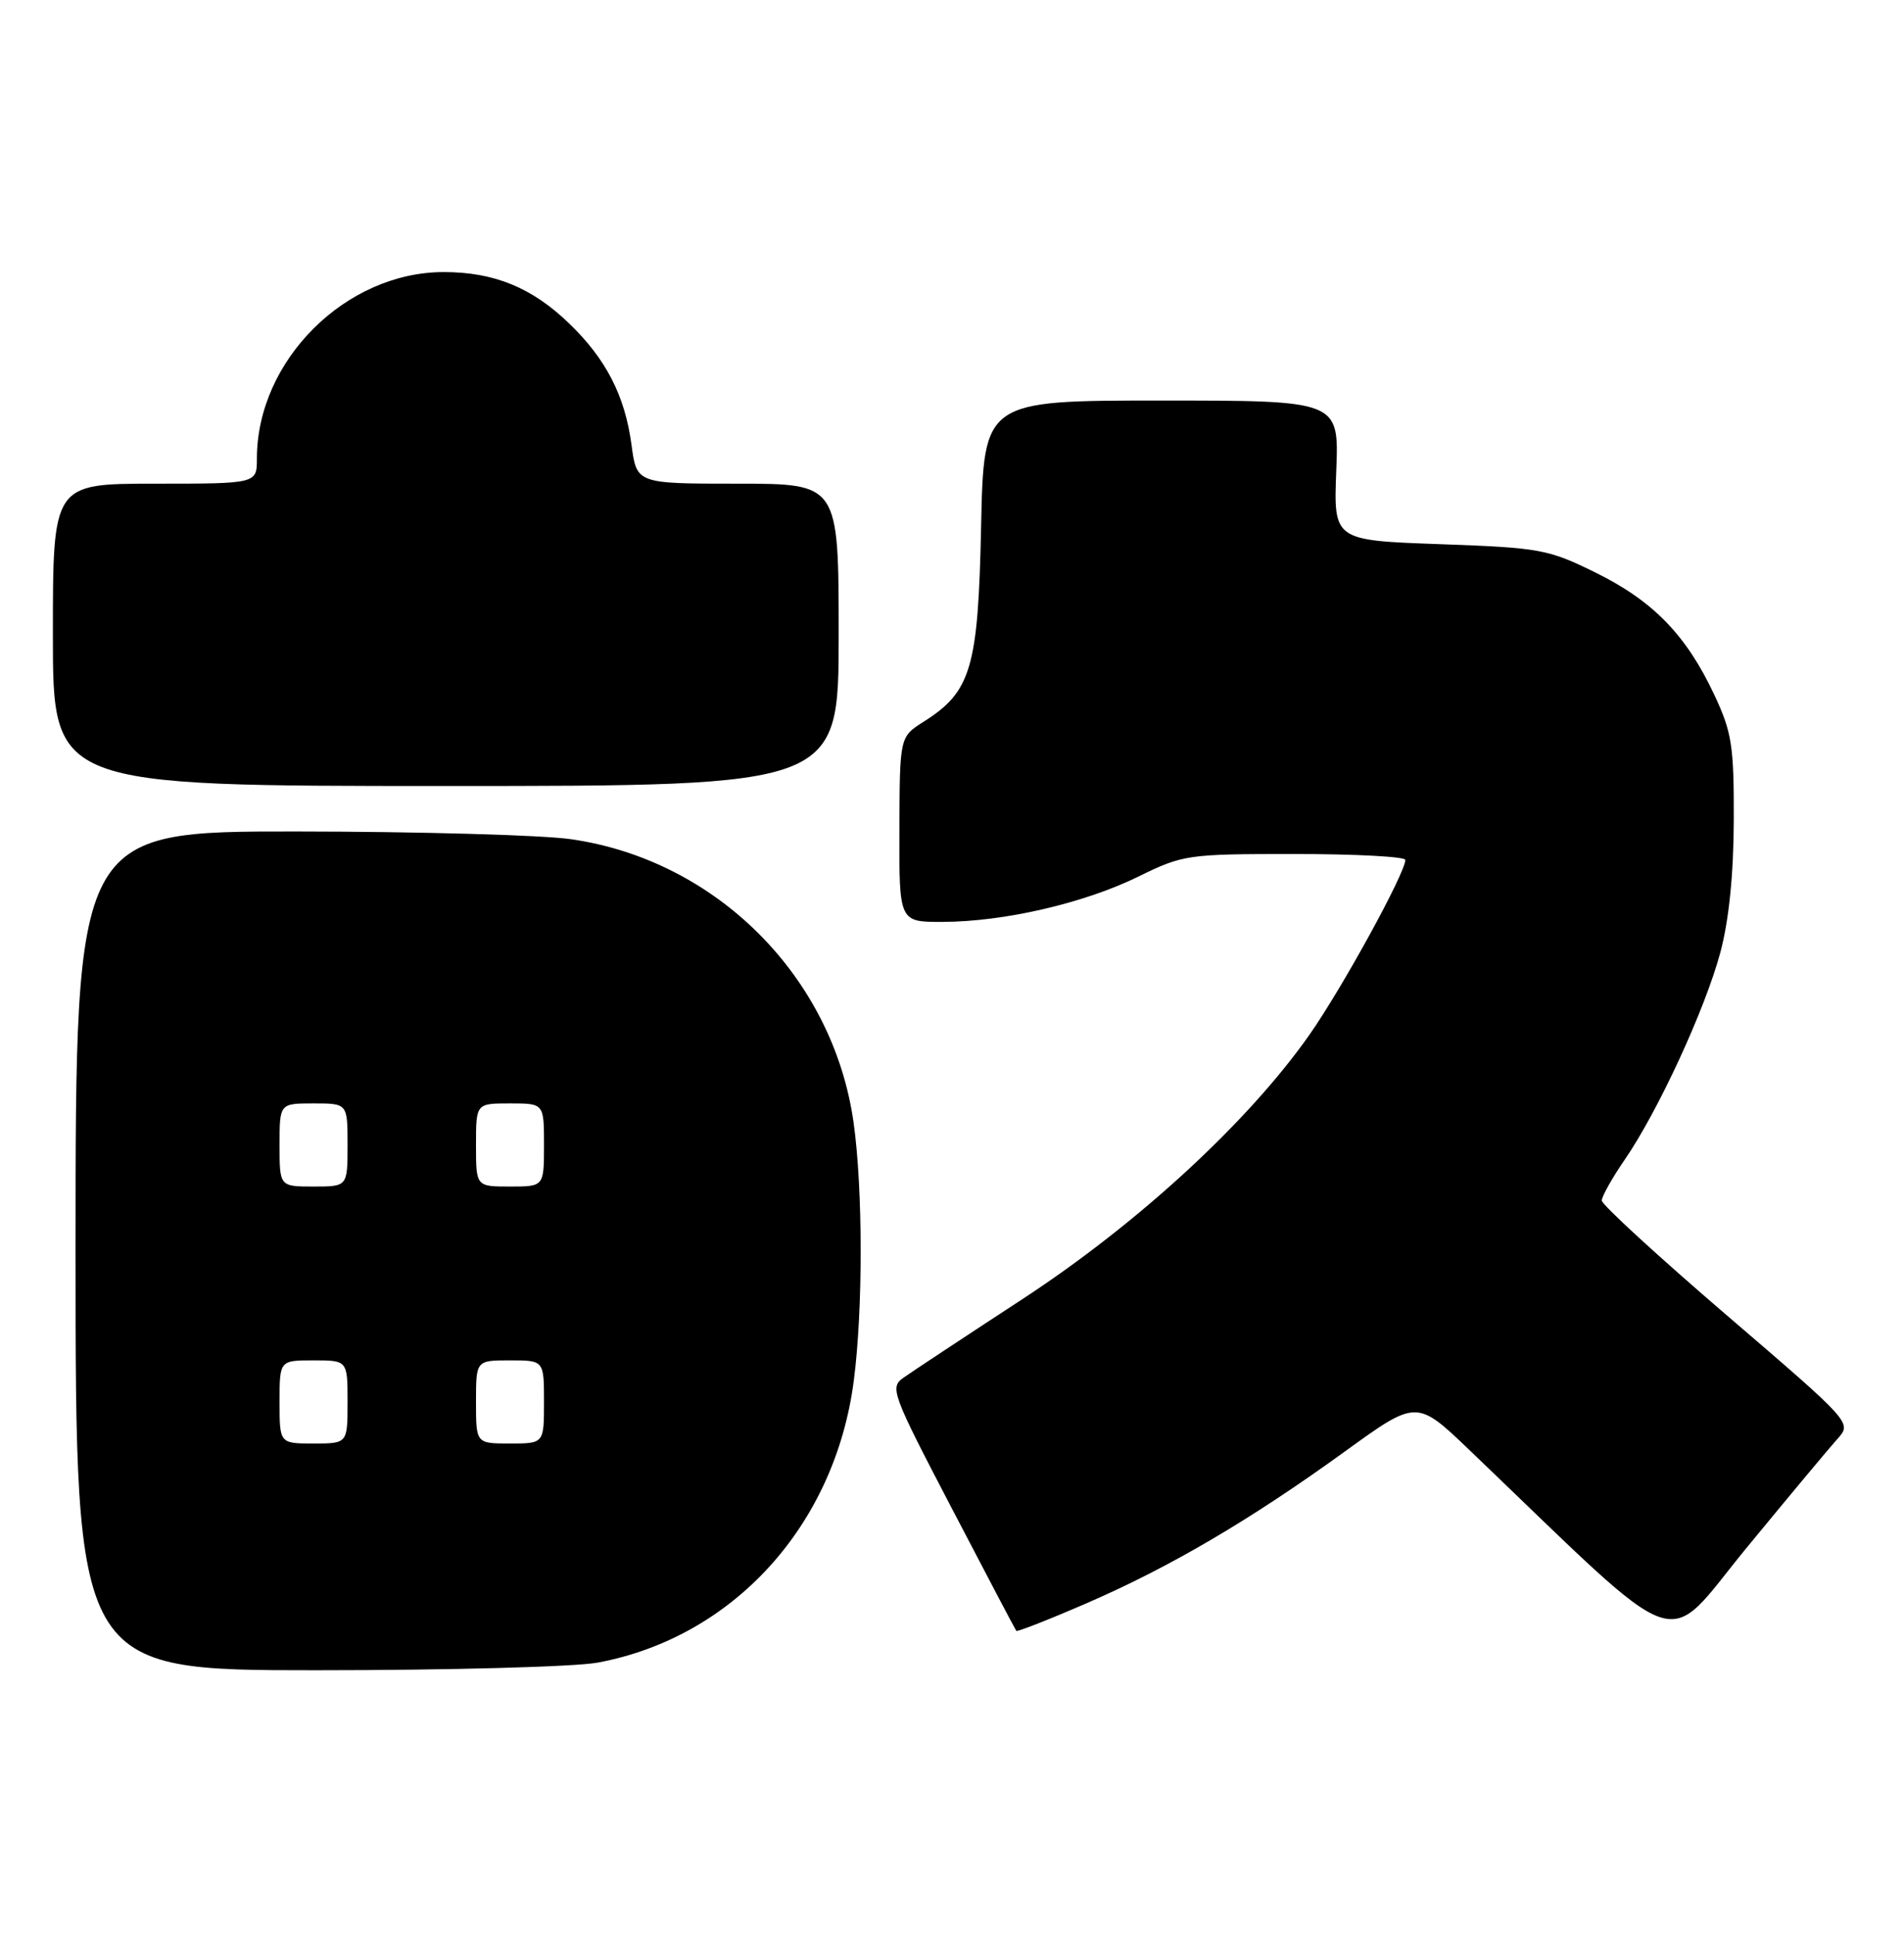 <?xml version="1.0" encoding="UTF-8" standalone="no"?>
<!DOCTYPE svg PUBLIC "-//W3C//DTD SVG 1.1//EN" "http://www.w3.org/Graphics/SVG/1.1/DTD/svg11.dtd" >
<svg xmlns="http://www.w3.org/2000/svg" xmlns:xlink="http://www.w3.org/1999/xlink" version="1.1" viewBox="0 0 252 256">
 <g >
 <path fill="currentColor"
d=" M 79.11 219.99 C 97.06 216.65 110.52 201.83 113.00 182.70 C 114.23 173.27 114.21 157.28 112.97 148.50 C 110.24 129.22 94.78 113.76 75.50 111.03 C 71.65 110.49 55.34 110.03 39.25 110.02 C 10.00 110.00 10.00 110.00 10.00 165.50 C 10.00 221.00 10.00 221.00 41.86 221.00 C 59.39 221.00 76.15 220.55 79.11 219.99 Z  M 243.20 190.38 C 245.11 188.25 245.11 188.25 228.56 174.05 C 219.45 166.23 212.00 159.40 212.00 158.85 C 212.00 158.31 213.37 155.87 215.04 153.44 C 219.45 147.03 225.69 133.51 227.70 126.00 C 228.83 121.75 229.45 115.70 229.47 108.50 C 229.50 98.70 229.22 96.89 226.90 91.95 C 223.19 84.04 218.80 79.52 211.19 75.77 C 204.88 72.66 203.85 72.48 190.52 72.00 C 176.50 71.50 176.50 71.50 176.86 62.25 C 177.22 53.00 177.22 53.00 153.71 53.00 C 130.20 53.00 130.20 53.00 129.85 69.75 C 129.46 88.40 128.54 91.52 122.24 95.50 C 119.08 97.50 119.08 97.50 119.04 109.75 C 119.00 122.00 119.00 122.00 124.75 121.98 C 132.90 121.96 143.48 119.51 150.62 116.01 C 156.58 113.08 157.14 113.00 171.37 113.00 C 179.42 113.00 186.00 113.35 186.00 113.78 C 186.00 115.51 177.62 130.78 173.30 136.93 C 165.20 148.46 150.62 161.89 135.33 171.89 C 127.72 176.86 120.64 181.54 119.58 182.29 C 117.74 183.59 118.02 184.34 125.97 199.57 C 130.54 208.33 134.38 215.63 134.51 215.79 C 134.63 215.94 138.83 214.30 143.83 212.13 C 154.89 207.33 165.47 201.12 178.02 192.04 C 187.50 185.18 187.50 185.18 194.50 191.88 C 223.65 219.78 219.93 218.47 231.16 204.81 C 236.73 198.04 242.15 191.54 243.20 190.38 Z  M 111.00 84.00 C 111.00 64.00 111.00 64.00 97.63 64.00 C 84.26 64.00 84.26 64.00 83.58 58.85 C 82.71 52.37 80.23 47.52 75.33 42.80 C 70.41 38.05 65.41 36.00 58.73 36.00 C 45.73 36.00 34.00 47.71 34.00 60.68 C 34.00 64.00 34.00 64.00 20.50 64.00 C 7.00 64.00 7.00 64.00 7.00 84.00 C 7.00 104.00 7.00 104.00 59.00 104.00 C 111.00 104.00 111.00 104.00 111.00 84.00 Z  M 37.00 185.50 C 37.00 180.00 37.00 180.00 41.50 180.00 C 46.00 180.00 46.00 180.00 46.00 185.50 C 46.00 191.00 46.00 191.00 41.50 191.00 C 37.00 191.00 37.00 191.00 37.00 185.50 Z  M 63.00 185.50 C 63.00 180.00 63.00 180.00 67.50 180.00 C 72.00 180.00 72.00 180.00 72.00 185.50 C 72.00 191.00 72.00 191.00 67.50 191.00 C 63.00 191.00 63.00 191.00 63.00 185.50 Z  M 37.00 151.50 C 37.00 146.00 37.00 146.00 41.50 146.00 C 46.00 146.00 46.00 146.00 46.00 151.50 C 46.00 157.00 46.00 157.00 41.50 157.00 C 37.00 157.00 37.00 157.00 37.00 151.50 Z  M 63.00 151.50 C 63.00 146.00 63.00 146.00 67.50 146.00 C 72.00 146.00 72.00 146.00 72.00 151.50 C 72.00 157.00 72.00 157.00 67.50 157.00 C 63.00 157.00 63.00 157.00 63.00 151.50 Z "/>
</g>
</svg>